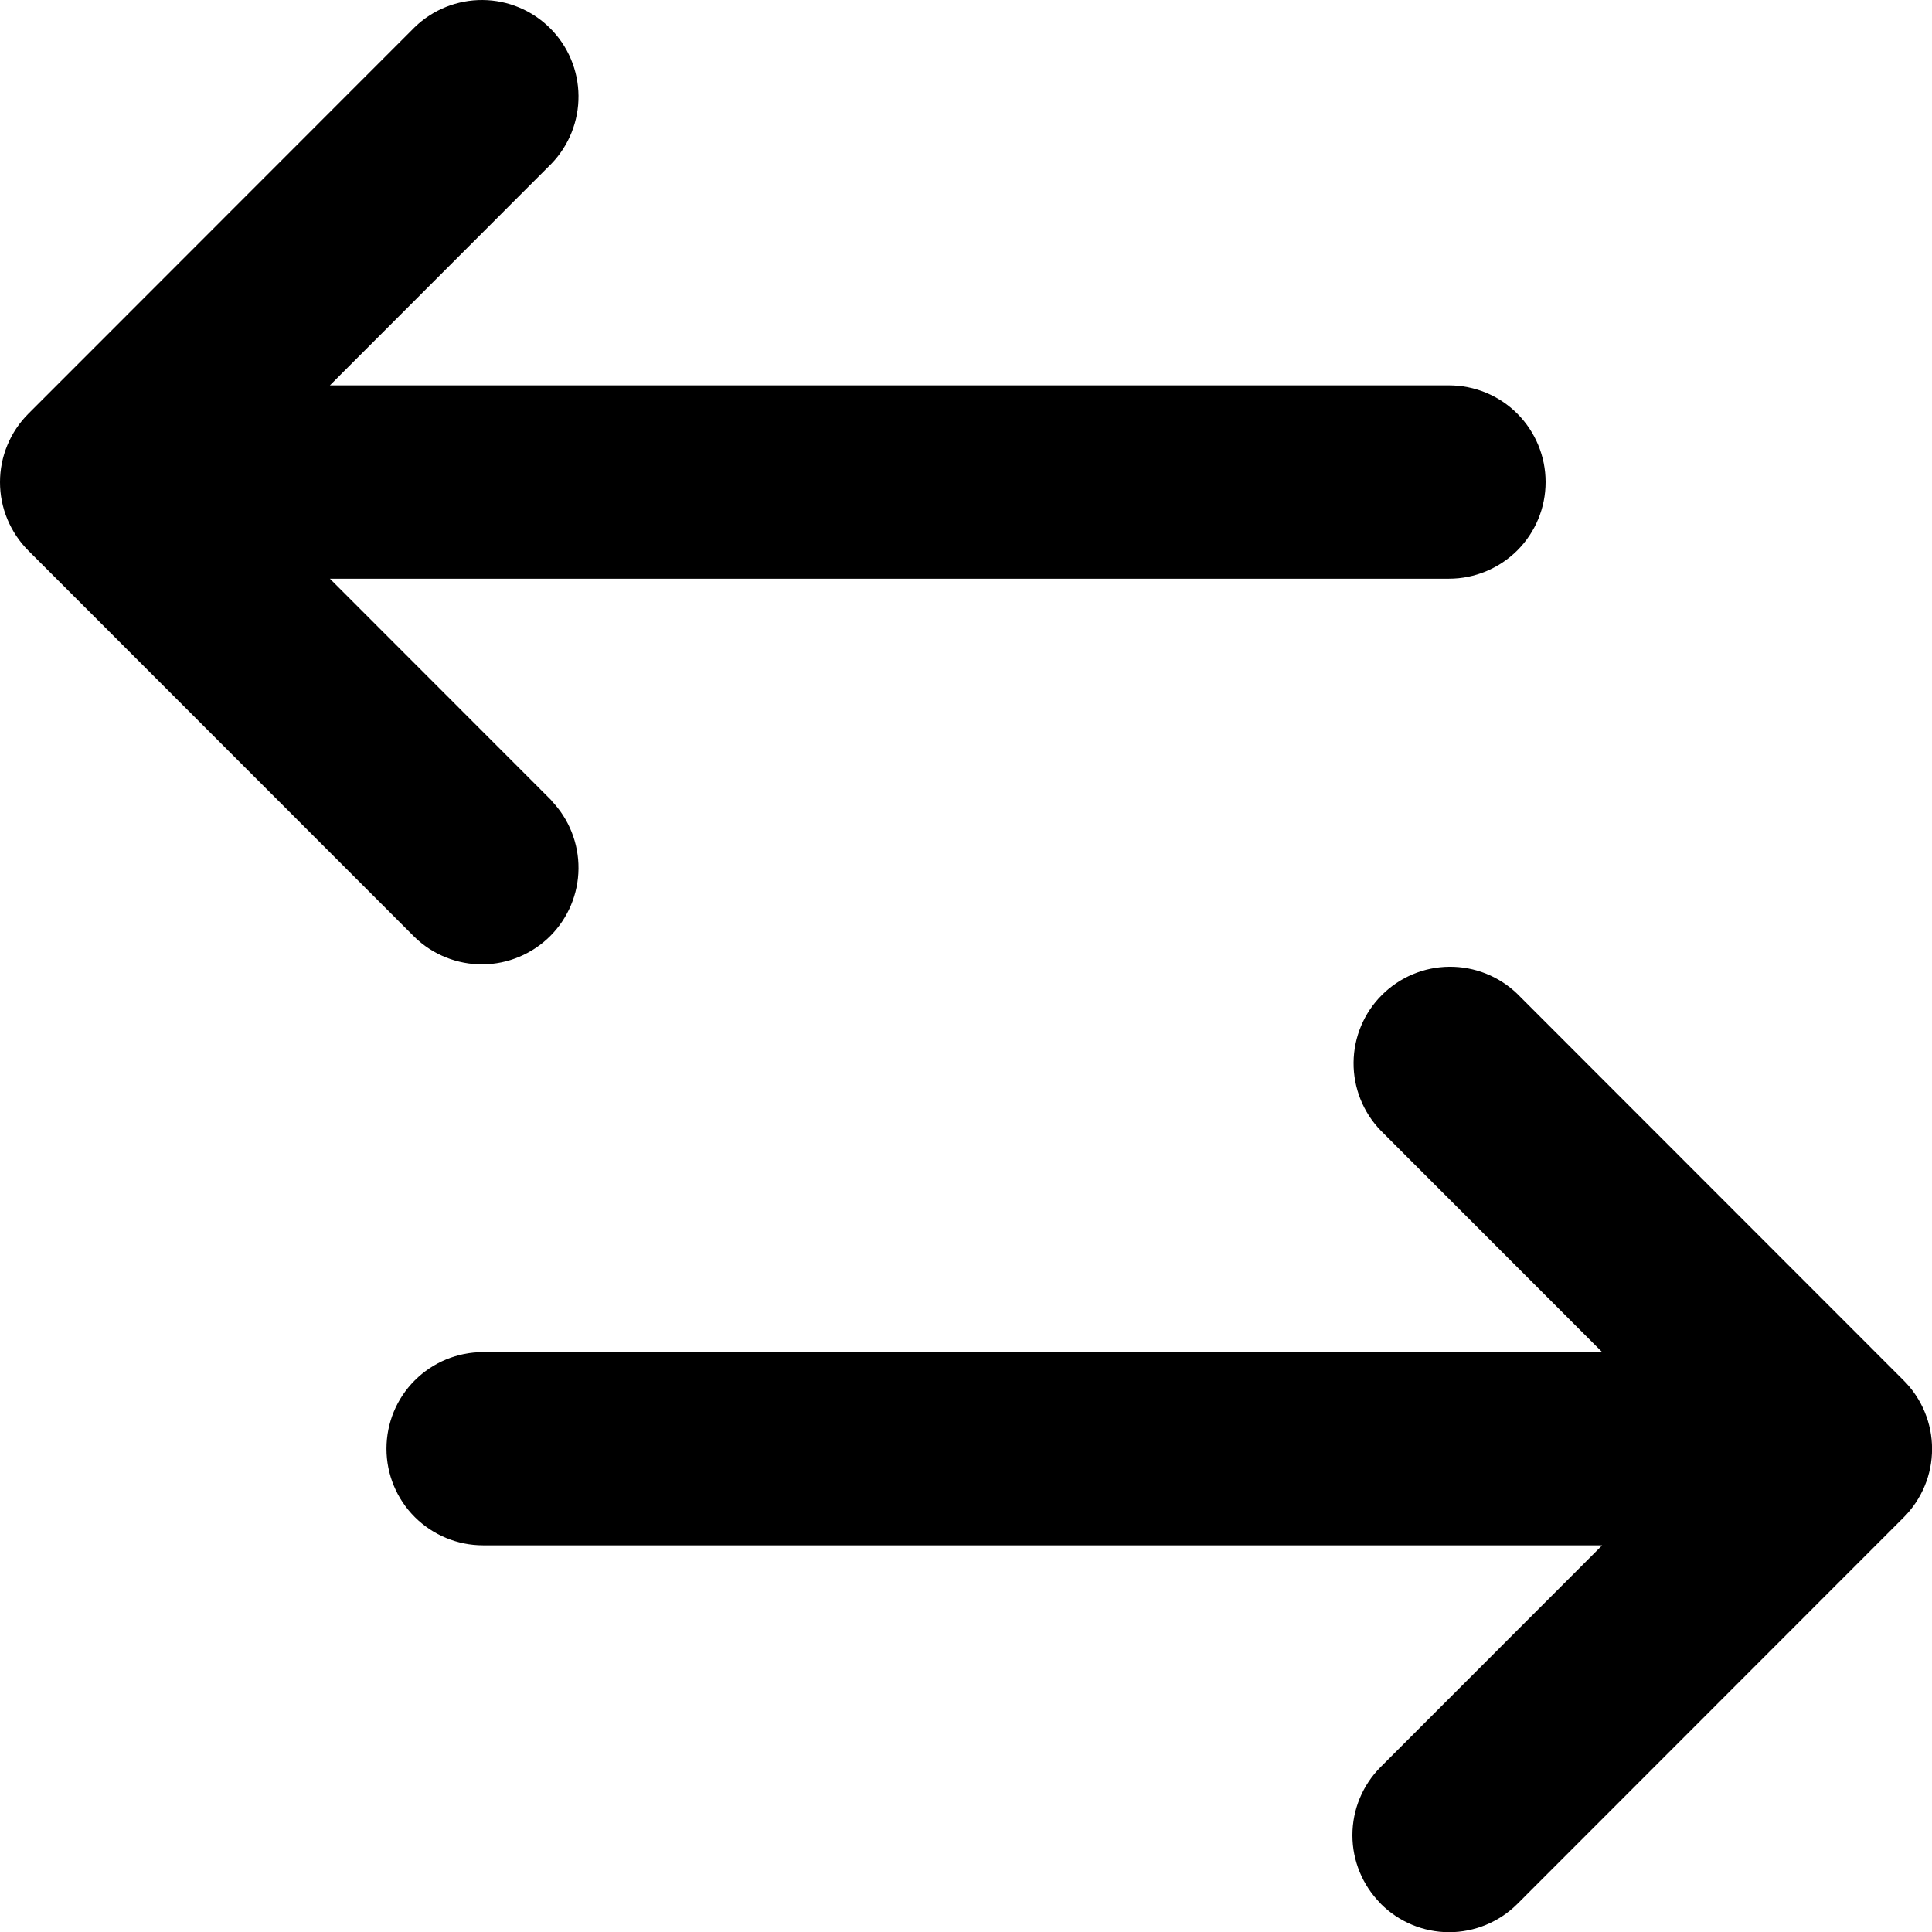 <svg viewBox="0 0 28 28" xmlns="http://www.w3.org/2000/svg"><path d="m20.01 27.588c-.262-.263-.41-.619-.41-.99 0-.371.148-.728.41-.99l3.21-3.212h-16.219c-.371 0-.727-.148-.99-.41-.263-.263-.41-.619-.41-.99 0-.372.147-.728.41-.99.263-.263.619-.41.99-.41h16.219l-3.21-3.212c-.255-.264-.396-.618-.393-.985.003-.367.15-.719.41-.978.26-.26.611-.407.978-.41.367-.003.721.138.985.393l5.6 5.603c.13.13.234.285.304.455.071.17.107.353.107.537 0 .184-.036.367-.107.537-.071.17-.174.325-.304.455l-5.6 5.603c-.263.262-.619.409-.99.409-.371-.001-.727-.149-.989-.412zm-12.019-15.989-3.21-3.212 16.219 0c.371 0 .727-.148.99-.41.263-.263.41-.619.41-.991 0-.372-.148-.728-.41-.991-.263-.263-.619-.41-.99-.41h-16.219l3.21-3.212c.255-.264.396-.618.393-.985-.003-.367-.15-.719-.41-.978-.26-.26-.611-.407-.978-.41-.367-.003-.721.138-.985.393l-5.6 5.603c-.13.13-.234.285-.304.455-.071.17-.107.353-.107.537 0 .184.036.367.107.537.071.17.174.325.304.455l5.6 5.603c.264.255.618.396.985.393.367-.003.718-.151.978-.41.26-.26.407-.611.41-.978.003-.367-.138-.721-.393-.985z" /></svg>